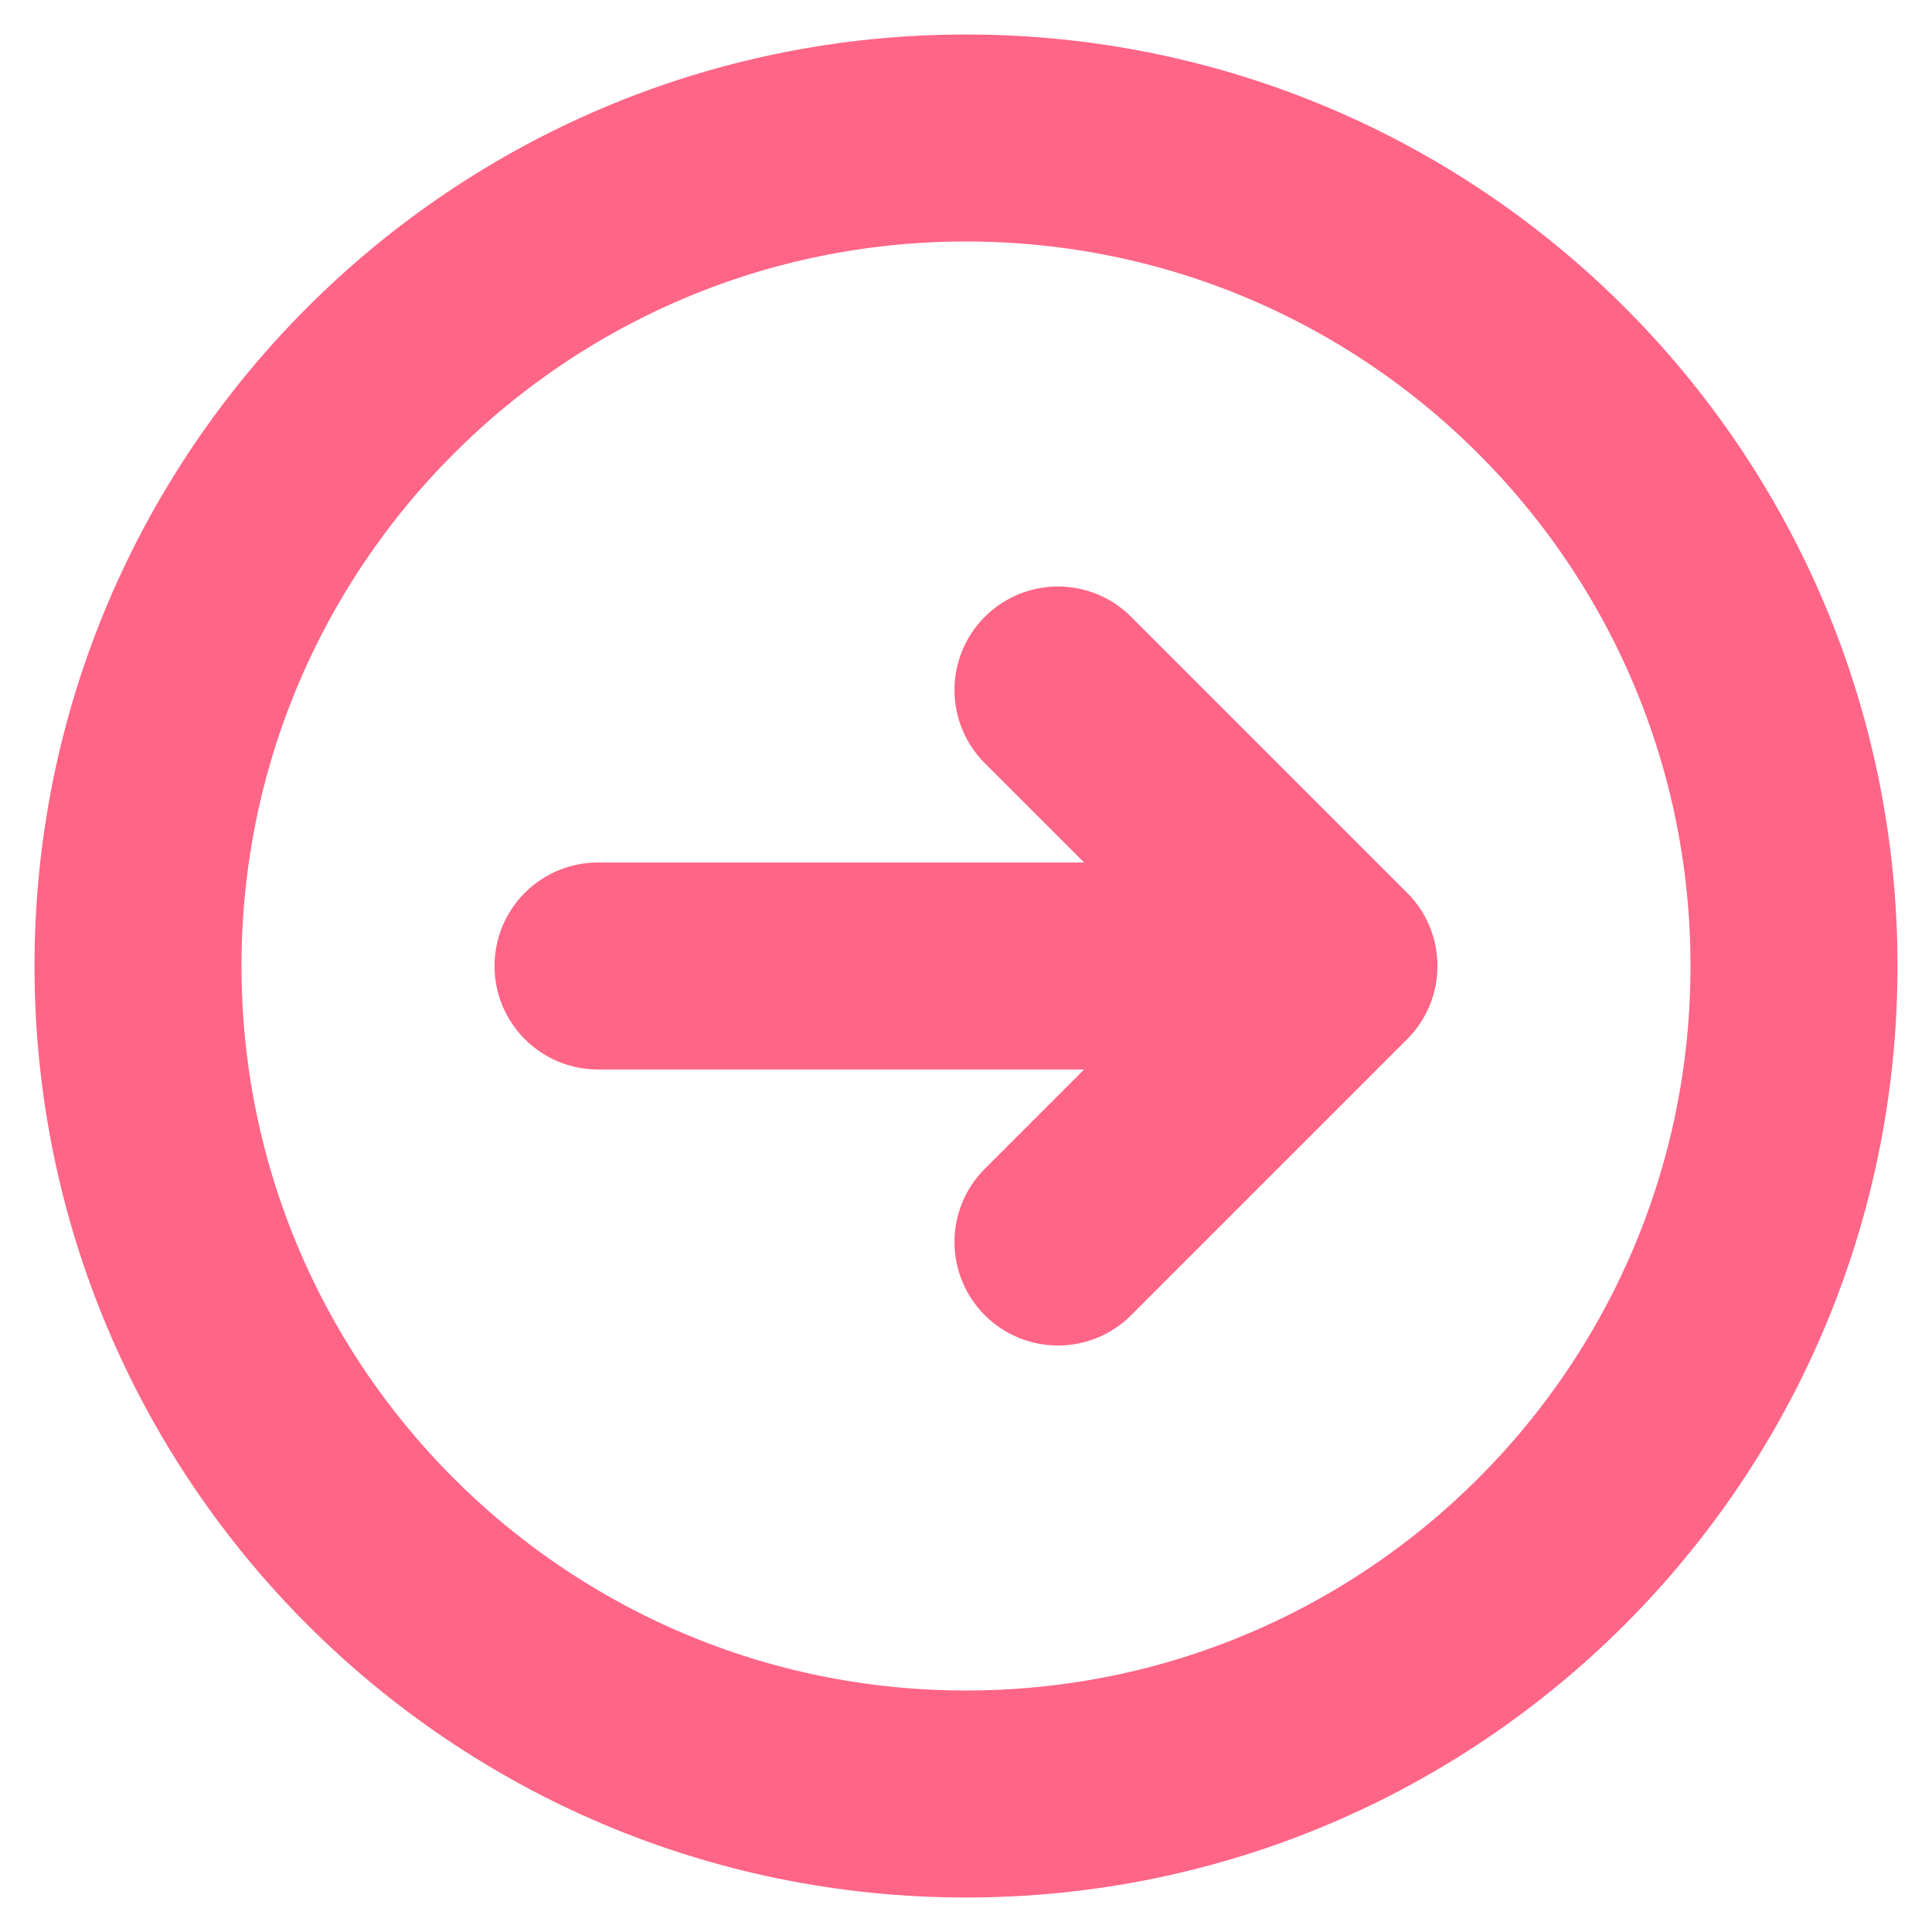 <svg width="28" height="28" viewBox="0 0 28 28" fill="none" xmlns="http://www.w3.org/2000/svg">
<path d="M15.333 18L19.333 14M19.333 14L15.333 10M19.333 14H8.667M26 14C26 20.628 20.628 26 14 26C7.373 26 2 20.628 2 14C2 7.373 7.373 2 14 2C20.628 2 26 7.373 26 14Z" stroke="#FF6587" stroke-width="3" stroke-linecap="round" stroke-linejoin="round"/>
</svg>
